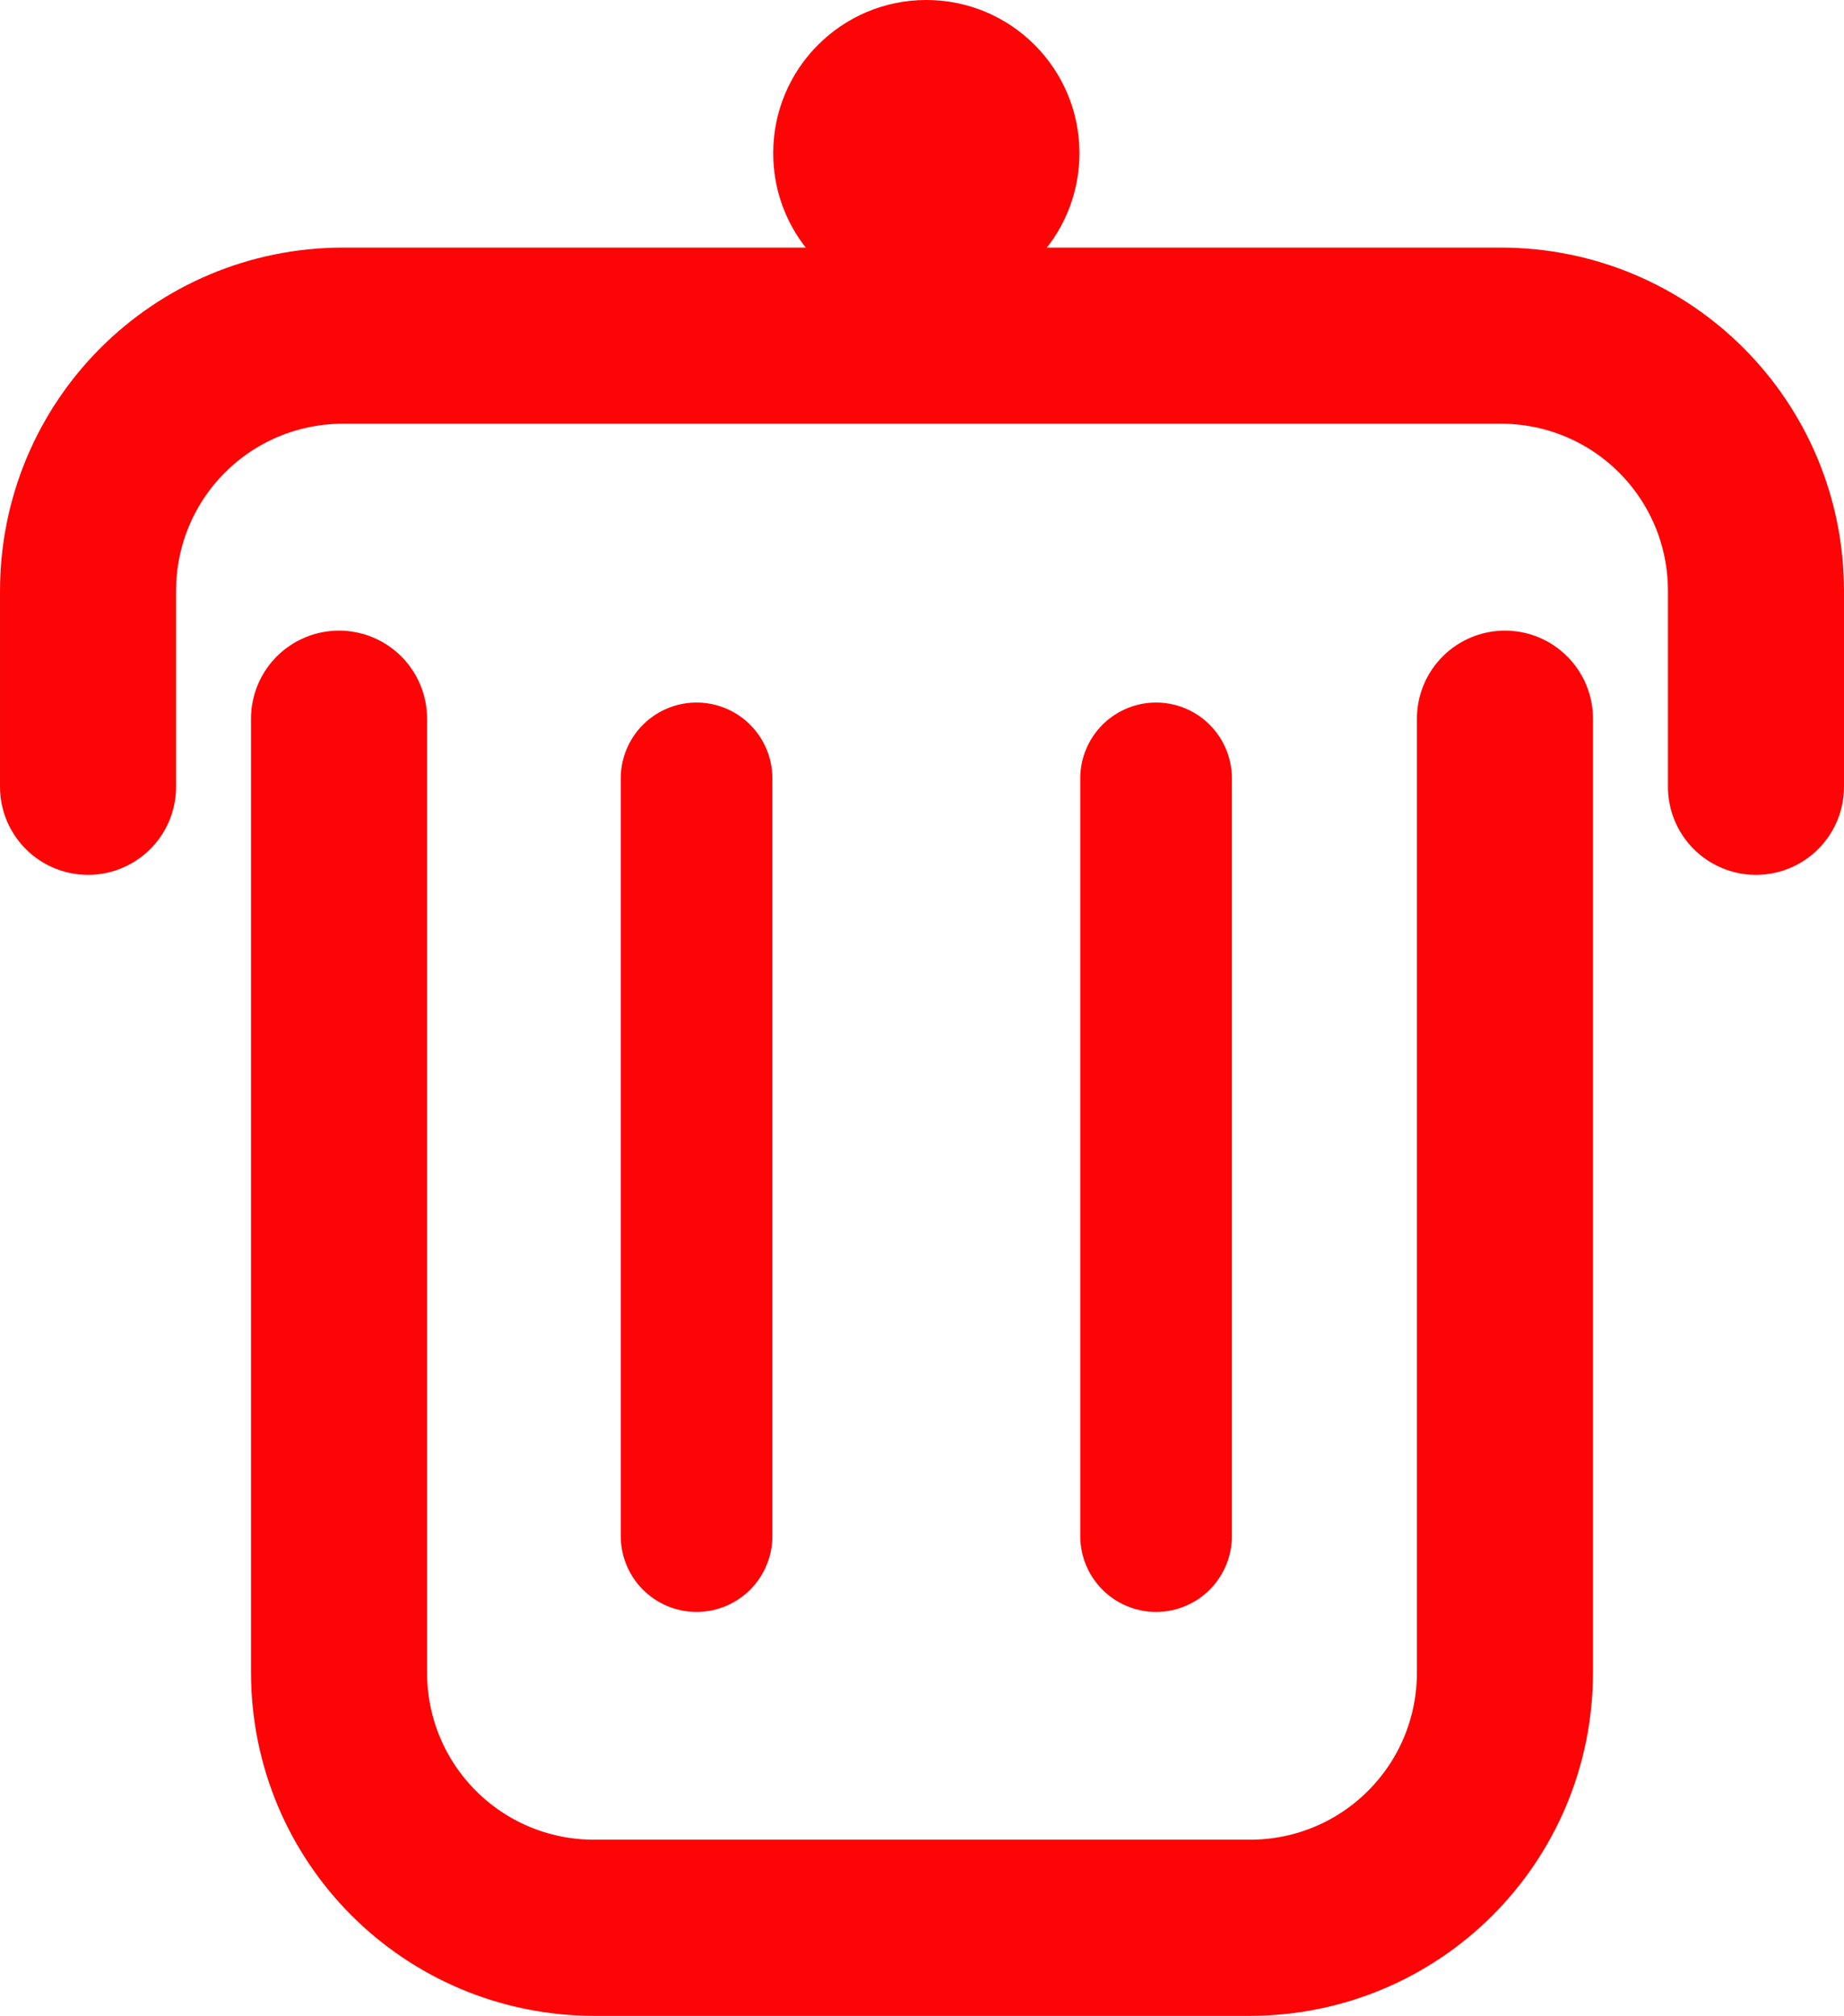 <?xml version="1.0" encoding="UTF-8" standalone="no"?>
<!-- Created with Inkscape (http://www.inkscape.org/) -->

<svg
   xmlns:dc="http://purl.org/dc/elements/1.1/"
   xmlns:cc="http://creativecommons.org/ns#"
   xmlns:rdf="http://www.w3.org/1999/02/22-rdf-syntax-ns#"
   xmlns:svg="http://www.w3.org/2000/svg"
   xmlns="http://www.w3.org/2000/svg"
   xmlns:sodipodi="http://sodipodi.sourceforge.net/DTD/sodipodi-0.dtd"
   xmlns:inkscape="http://www.inkscape.org/namespaces/inkscape"
   width="218.9"
   height="239.197"
   id="svg2"
   version="1.1"
   inkscape:version="0.48.5 r10040"
   sodipodi:docname="Trash.svg"
   inkscape:export-filename="/home/marcus/gows/src/github.com/CmdrVasquess/BCplus/doc/imgs/Trash.png"
   inkscape:export-xdpi="12.35148"
   inkscape:export-ydpi="12.35148">
  <defs
     id="defs4" />
  <sodipodi:namedview
     id="base"
     pagecolor="#ffffff"
     bordercolor="#666666"
     borderopacity="1.0"
     inkscape:pageopacity="0.0"
     inkscape:pageshadow="2"
     inkscape:zoom="0.98994949"
     inkscape:cx="343.02396"
     inkscape:cy="-142.19676"
     inkscape:document-units="px"
     inkscape:current-layer="layer1"
     showgrid="false"
     fit-margin-top="0"
     fit-margin-left="0"
     fit-margin-right="0"
     fit-margin-bottom="0"
     inkscape:window-width="1920"
     inkscape:window-height="1053"
     inkscape:window-x="0"
     inkscape:window-y="334"
     inkscape:window-maximized="1" />
  <g
     inkscape:label="Ebene 1"
     inkscape:groupmode="layer"
     id="layer1"
     transform="translate(-178.941,-347.847)">
    <path
       style="fill:none;stroke:#fd0406;stroke-width:20.9;stroke-linecap:round;stroke-linejoin:round;stroke-miterlimit:4;stroke-opacity:1;stroke-dasharray:none;stroke-dashoffset:0"
       d="m 219.188,433.125 0,113.156 c 0,16.789 13.524,30.312 30.312,30.312 l 77.781,0 c 16.789,0 30.312,-13.524 30.312,-30.312 l 0,-113.156"
       id="rect2985"
       inkscape:connector-curvature="0"
       sodipodi:nodetypes="cssssc" />
    <path
       style="fill:none;stroke:#fd0406;stroke-width:20.9;stroke-linecap:round;stroke-linejoin:round;stroke-miterlimit:4;stroke-opacity:1;stroke-dasharray:none;stroke-dashoffset:0"
       d="m 387.391,441.206 0,-23.219 c 0,-16.789 -13.524,-30.312 -30.312,-30.312 l -137.375,0 c -16.789,0 -30.312,13.524 -30.312,30.312 l 0,23.219"
       id="rect3755"
       inkscape:connector-curvature="0"
       sodipodi:nodetypes="cssssc" />
    <path
       sodipodi:type="arc"
       style="fill:#fd0406;fill-opacity:1;stroke:#fd0406;stroke-width:1;stroke-linecap:round;stroke-linejoin:round;stroke-miterlimit:4;stroke-opacity:1;stroke-dasharray:none;stroke-dashoffset:0"
       id="path3763"
       sodipodi:cx="502.5509"
       sodipodi:cy="556.88239"
       sodipodi:rx="17.67767"
       sodipodi:ry="17.67767"
       d="m 520.229,556.882 c 0,9.763 -7.915,17.678 -17.678,17.678 -9.763,0 -17.678,-7.915 -17.678,-17.678 0,-9.763 7.915,-17.678 17.678,-17.678 9.763,0 17.678,7.915 17.678,17.678 z"
       transform="translate(-213.647,-190.858)" />
    <path
       style="fill:none;stroke:#fd0406;stroke-width:18;stroke-linecap:round;stroke-linejoin:miter;stroke-miterlimit:4;stroke-opacity:1;stroke-dasharray:none"
       d="m 261.63,440.21 0,89.904"
       id="path3765"
       inkscape:connector-curvature="0" />
    <path
       inkscape:connector-curvature="0"
       id="path3767"
       d="m 316.178,440.21 0,89.904"
       style="fill:none;stroke:#fd0406;stroke-width:18;stroke-linecap:round;stroke-linejoin:miter;stroke-miterlimit:4;stroke-opacity:1;stroke-dasharray:none" />
  </g>
</svg>
